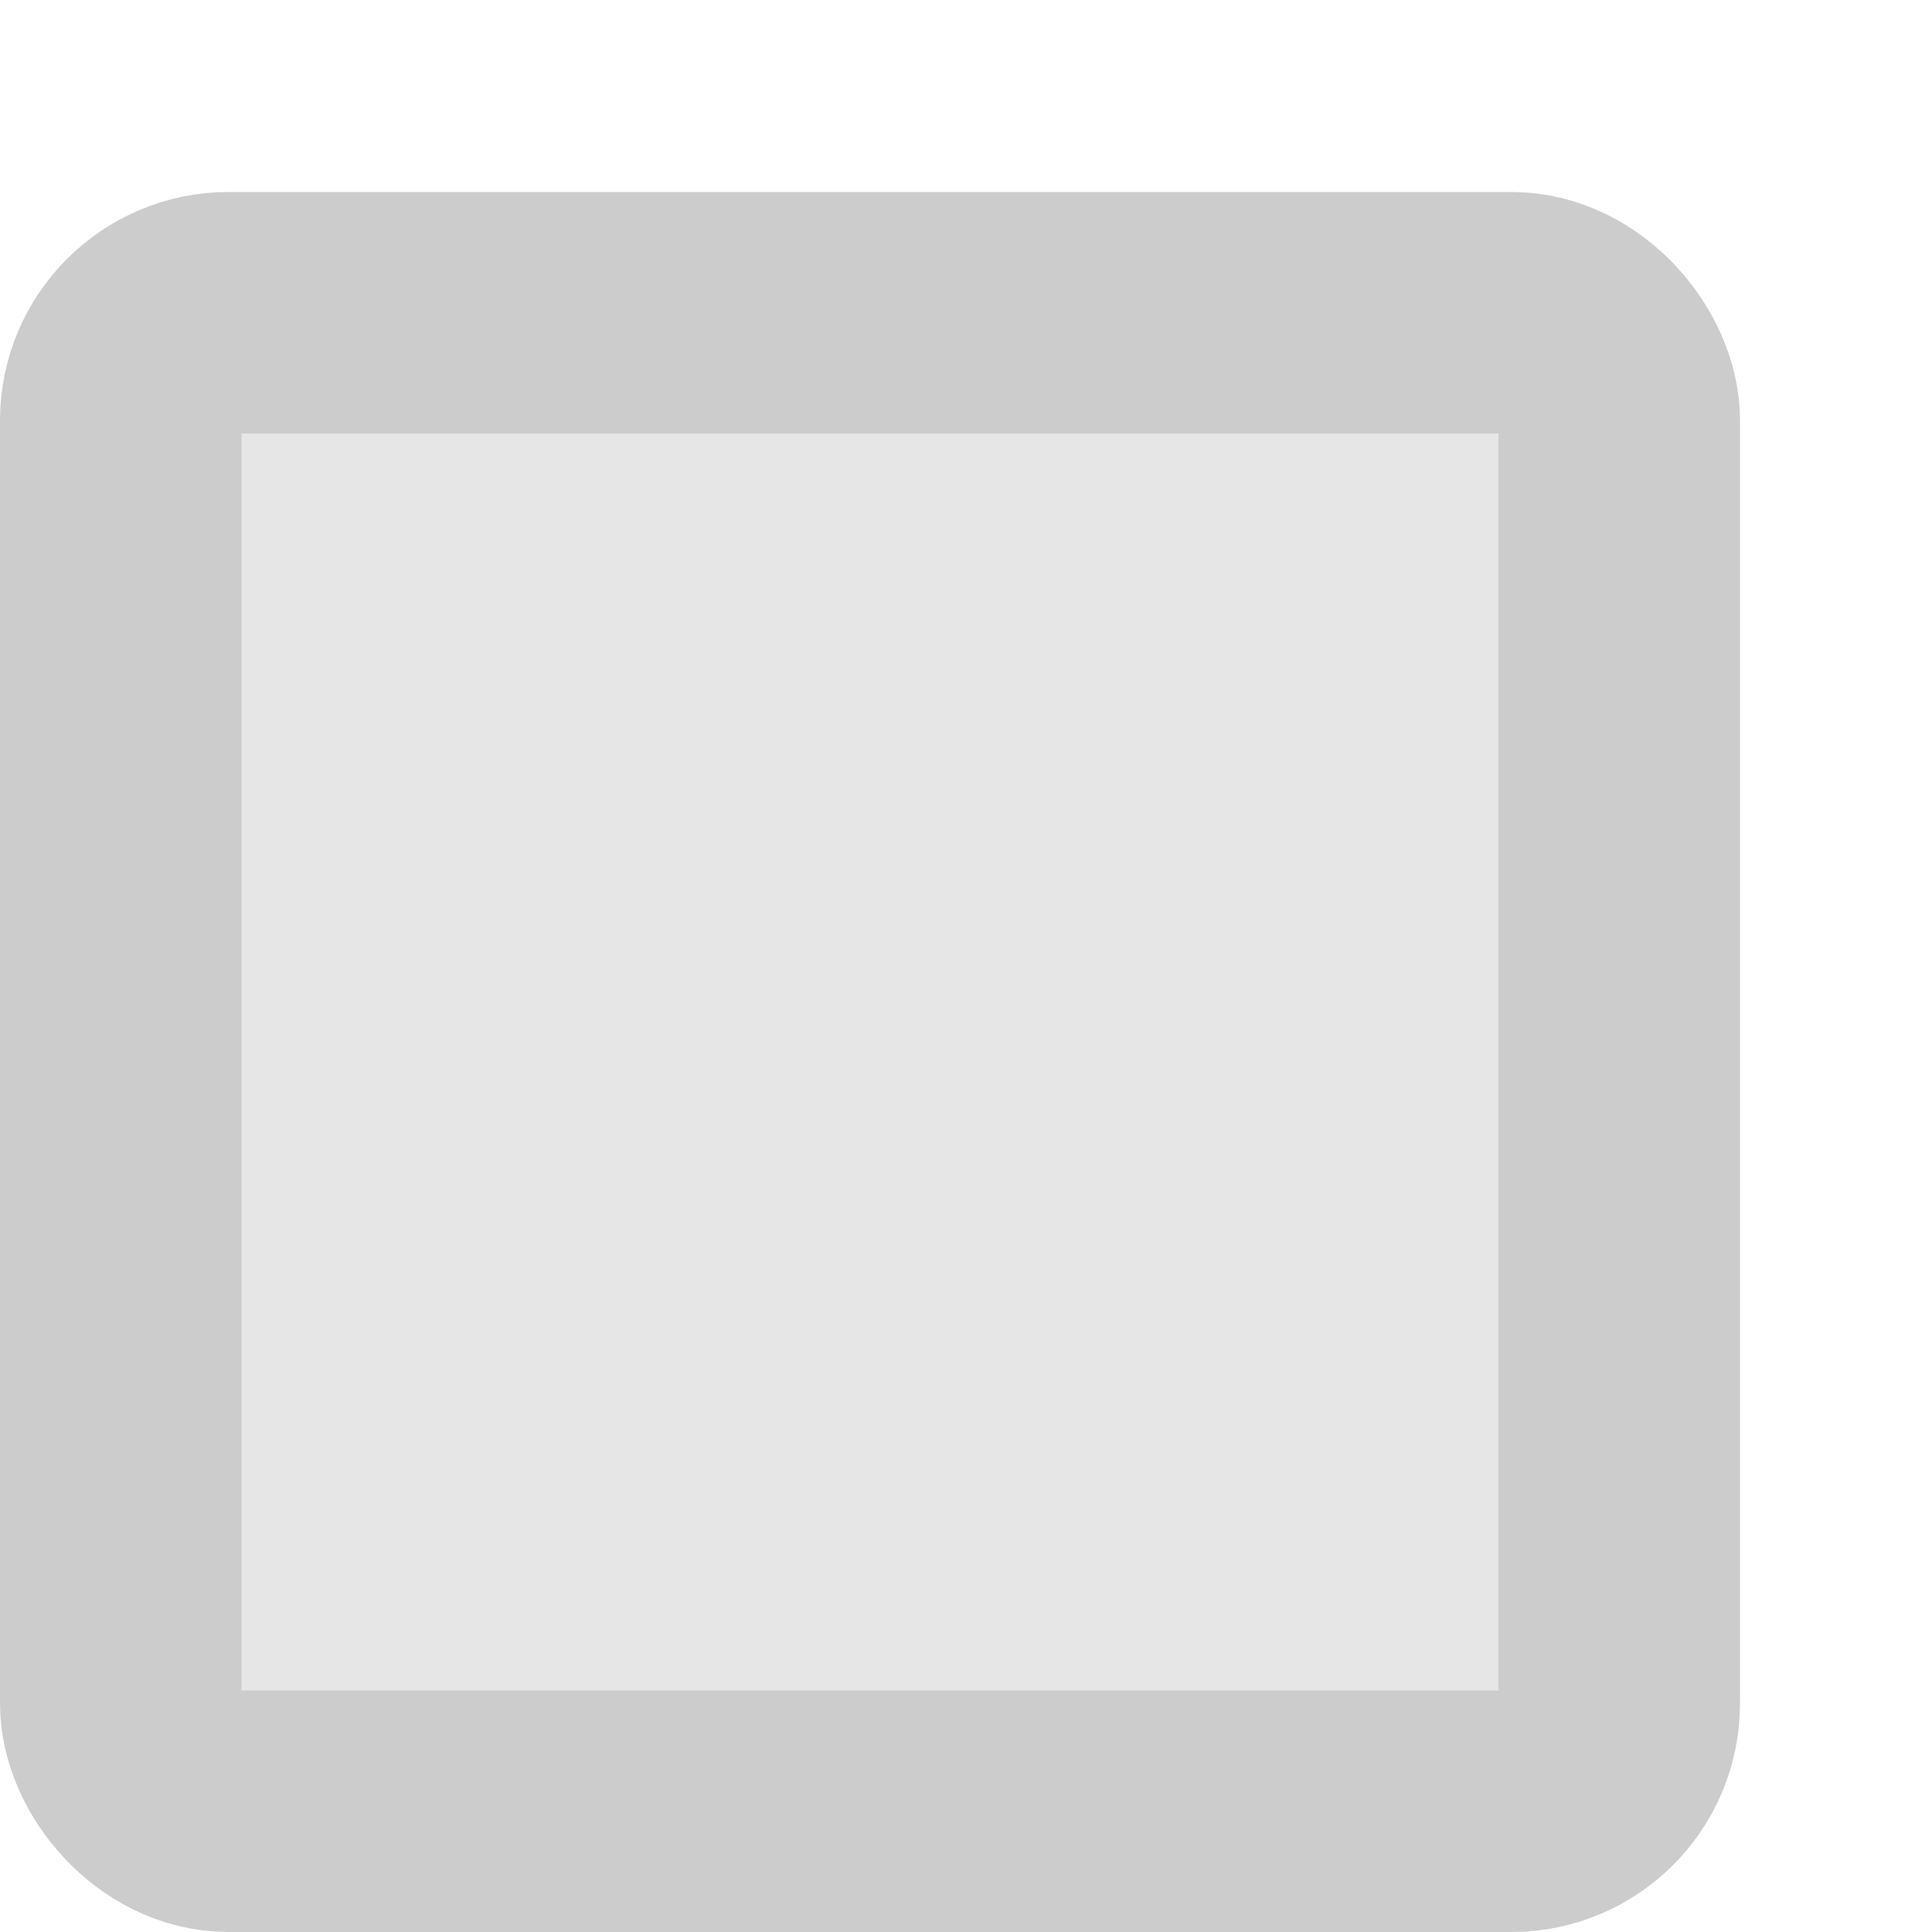 <?xml version="1.0" encoding="UTF-8" standalone="no"?>
<!-- Created with Inkscape (http://www.inkscape.org/) -->

<svg
   xmlns:dc="http://purl.org/dc/elements/1.1/"
   xmlns:cc="http://creativecommons.org/ns#"
   xmlns:rdf="http://www.w3.org/1999/02/22-rdf-syntax-ns#"
   xmlns:svg="http://www.w3.org/2000/svg"
   xmlns="http://www.w3.org/2000/svg"
   xmlns:xlink="http://www.w3.org/1999/xlink"
   xmlns:sodipodi="http://sodipodi.sourceforge.net/DTD/sodipodi-0.dtd"
   xmlns:inkscape="http://www.inkscape.org/namespaces/inkscape"
   width="16"
   height="16"
   id="svg2"
   version="1.1"
   inkscape:version="0.48.4 r9939"
   sodipodi:docname="checkbox-mixed-insensitive.svg">
  <defs
     id="defs4">
    <linearGradient
       id="linearGradient3794">
      <stop
         style="stop-color:#d6374d;stop-opacity:1;"
         offset="0"
         id="stop3796" />
      <stop
         id="stop3806"
         offset="1"
         style="stop-color:#d6374d;stop-opacity:0.498;" />
    </linearGradient>
    <linearGradient
       id="linearGradient3782">
      <stop
         style="stop-color:#d6374d;stop-opacity:1;"
         offset="0"
         id="stop3784" />
      <stop
         style="stop-color:#d6374d;stop-opacity:0;"
         offset="1"
         id="stop3786" />
    </linearGradient>
    <radialGradient
       inkscape:collect="always"
       xlink:href="#linearGradient3794"
       id="radialGradient3804"
       cx="8"
       cy="1044.362"
       fx="8"
       fy="1044.362"
       r="4.5"
       gradientUnits="userSpaceOnUse" />
  </defs>
  <sodipodi:namedview
     id="base"
     pagecolor="#ffffff"
     bordercolor="#666666"
     borderopacity="1.0"
     inkscape:pageopacity="0.0"
     inkscape:pageshadow="2"
     inkscape:zoom="22.4"
     inkscape:cx="-18.993027"
     inkscape:cy="11.677745"
     inkscape:document-units="px"
     inkscape:current-layer="layer1"
     showgrid="true"
     inkscape:window-width="1440"
     inkscape:window-height="850"
     inkscape:window-x="0"
     inkscape:window-y="0"
     inkscape:window-maximized="1">
    <inkscape:grid
       type="xygrid"
       id="grid3774"
       empspacing="5"
       visible="true"
       enabled="true"
       snapvisiblegridlinesonly="true" />
  </sodipodi:namedview>
  <g
     inkscape:label="Layer 1"
     inkscape:groupmode="layer"
     id="layer1"
     transform="translate(0,-1036.362)">
    <g
       id="g3830"
       transform="translate(-0.795,0.795)">
      <rect
         ry="0.98"
         rx="0.98"
         y="1038.326"
         x="1.964"
         height="12.071"
         width="12.071"
         id="rect3776"
         style="opacity:0.1;fill:#000000;fill-opacity:1;stroke:none" />
      <rect
         style="fill:none;stroke:#cccccc;stroke-width:2;stroke-opacity:1"
         id="rect3778"
         width="12.41"
         height="12.41"
         x="1.795"
         y="1038.157"
         rx="0.893"
         ry="0.893" />
    </g>
  </g>
</svg>
